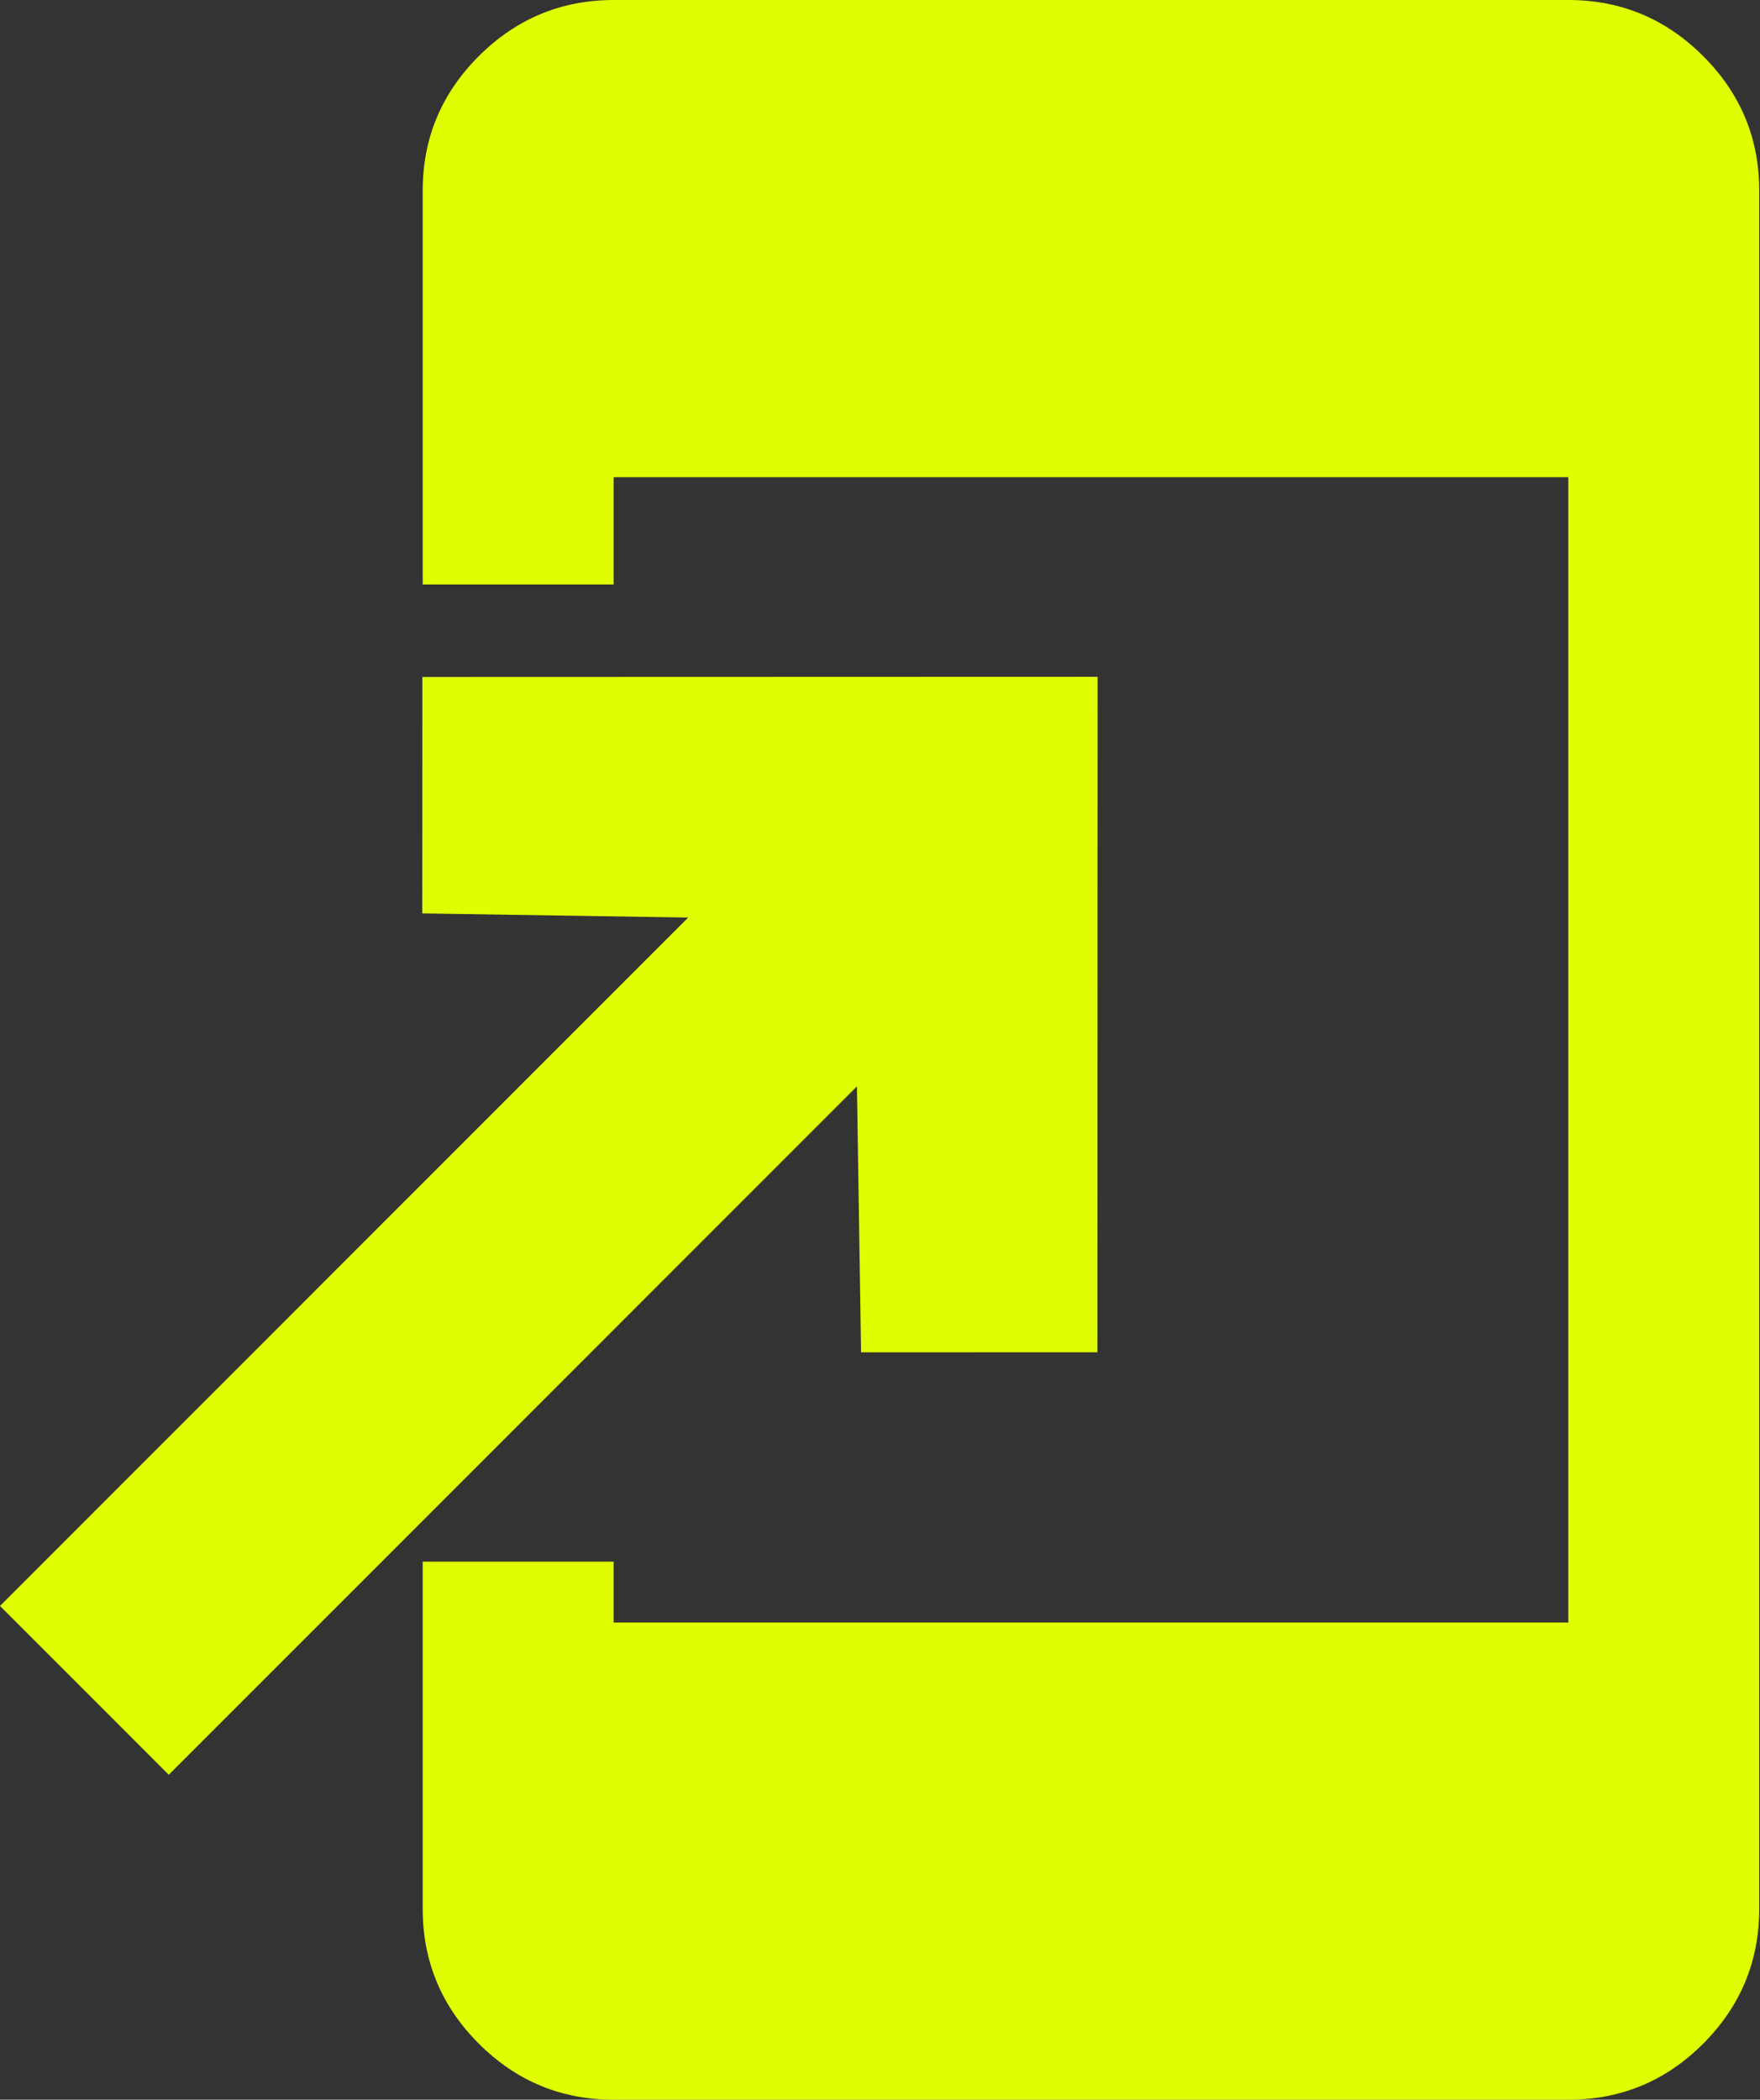 <svg width="244" height="291" viewBox="0 0 244 291" fill="none" xmlns="http://www.w3.org/2000/svg">
<rect x="0" y="0" width="244" height="291" fill="#333333" stroke="none"/>
<path d="M85.069 291C77.79 291 71.56 288.412 66.381 283.236C61.202 278.059 58.607 271.829 58.599 264.545V216.432H85.069V224.864H217.422V66.136H85.069V81H58.599V26.454C58.599 19.18 61.193 12.954 66.381 7.778C71.569 2.601 77.799 0.009 85.069 0H217.422C224.701 0 230.935 2.593 236.124 7.778C241.312 12.963 243.901 19.188 243.893 26.454V264.545C243.893 271.82 241.303 278.05 236.124 283.236C230.944 288.421 224.71 291.009 217.422 291H85.069Z" fill="#DFFF00"/>
<path d="M119.376 187.426L152.143 187.416L152.171 93.796L58.551 93.825L58.541 126.591L95.404 127.165L0 222.569L23.398 245.967L118.802 150.563L119.376 187.426Z" fill="#DFFF00"/>
</svg>
